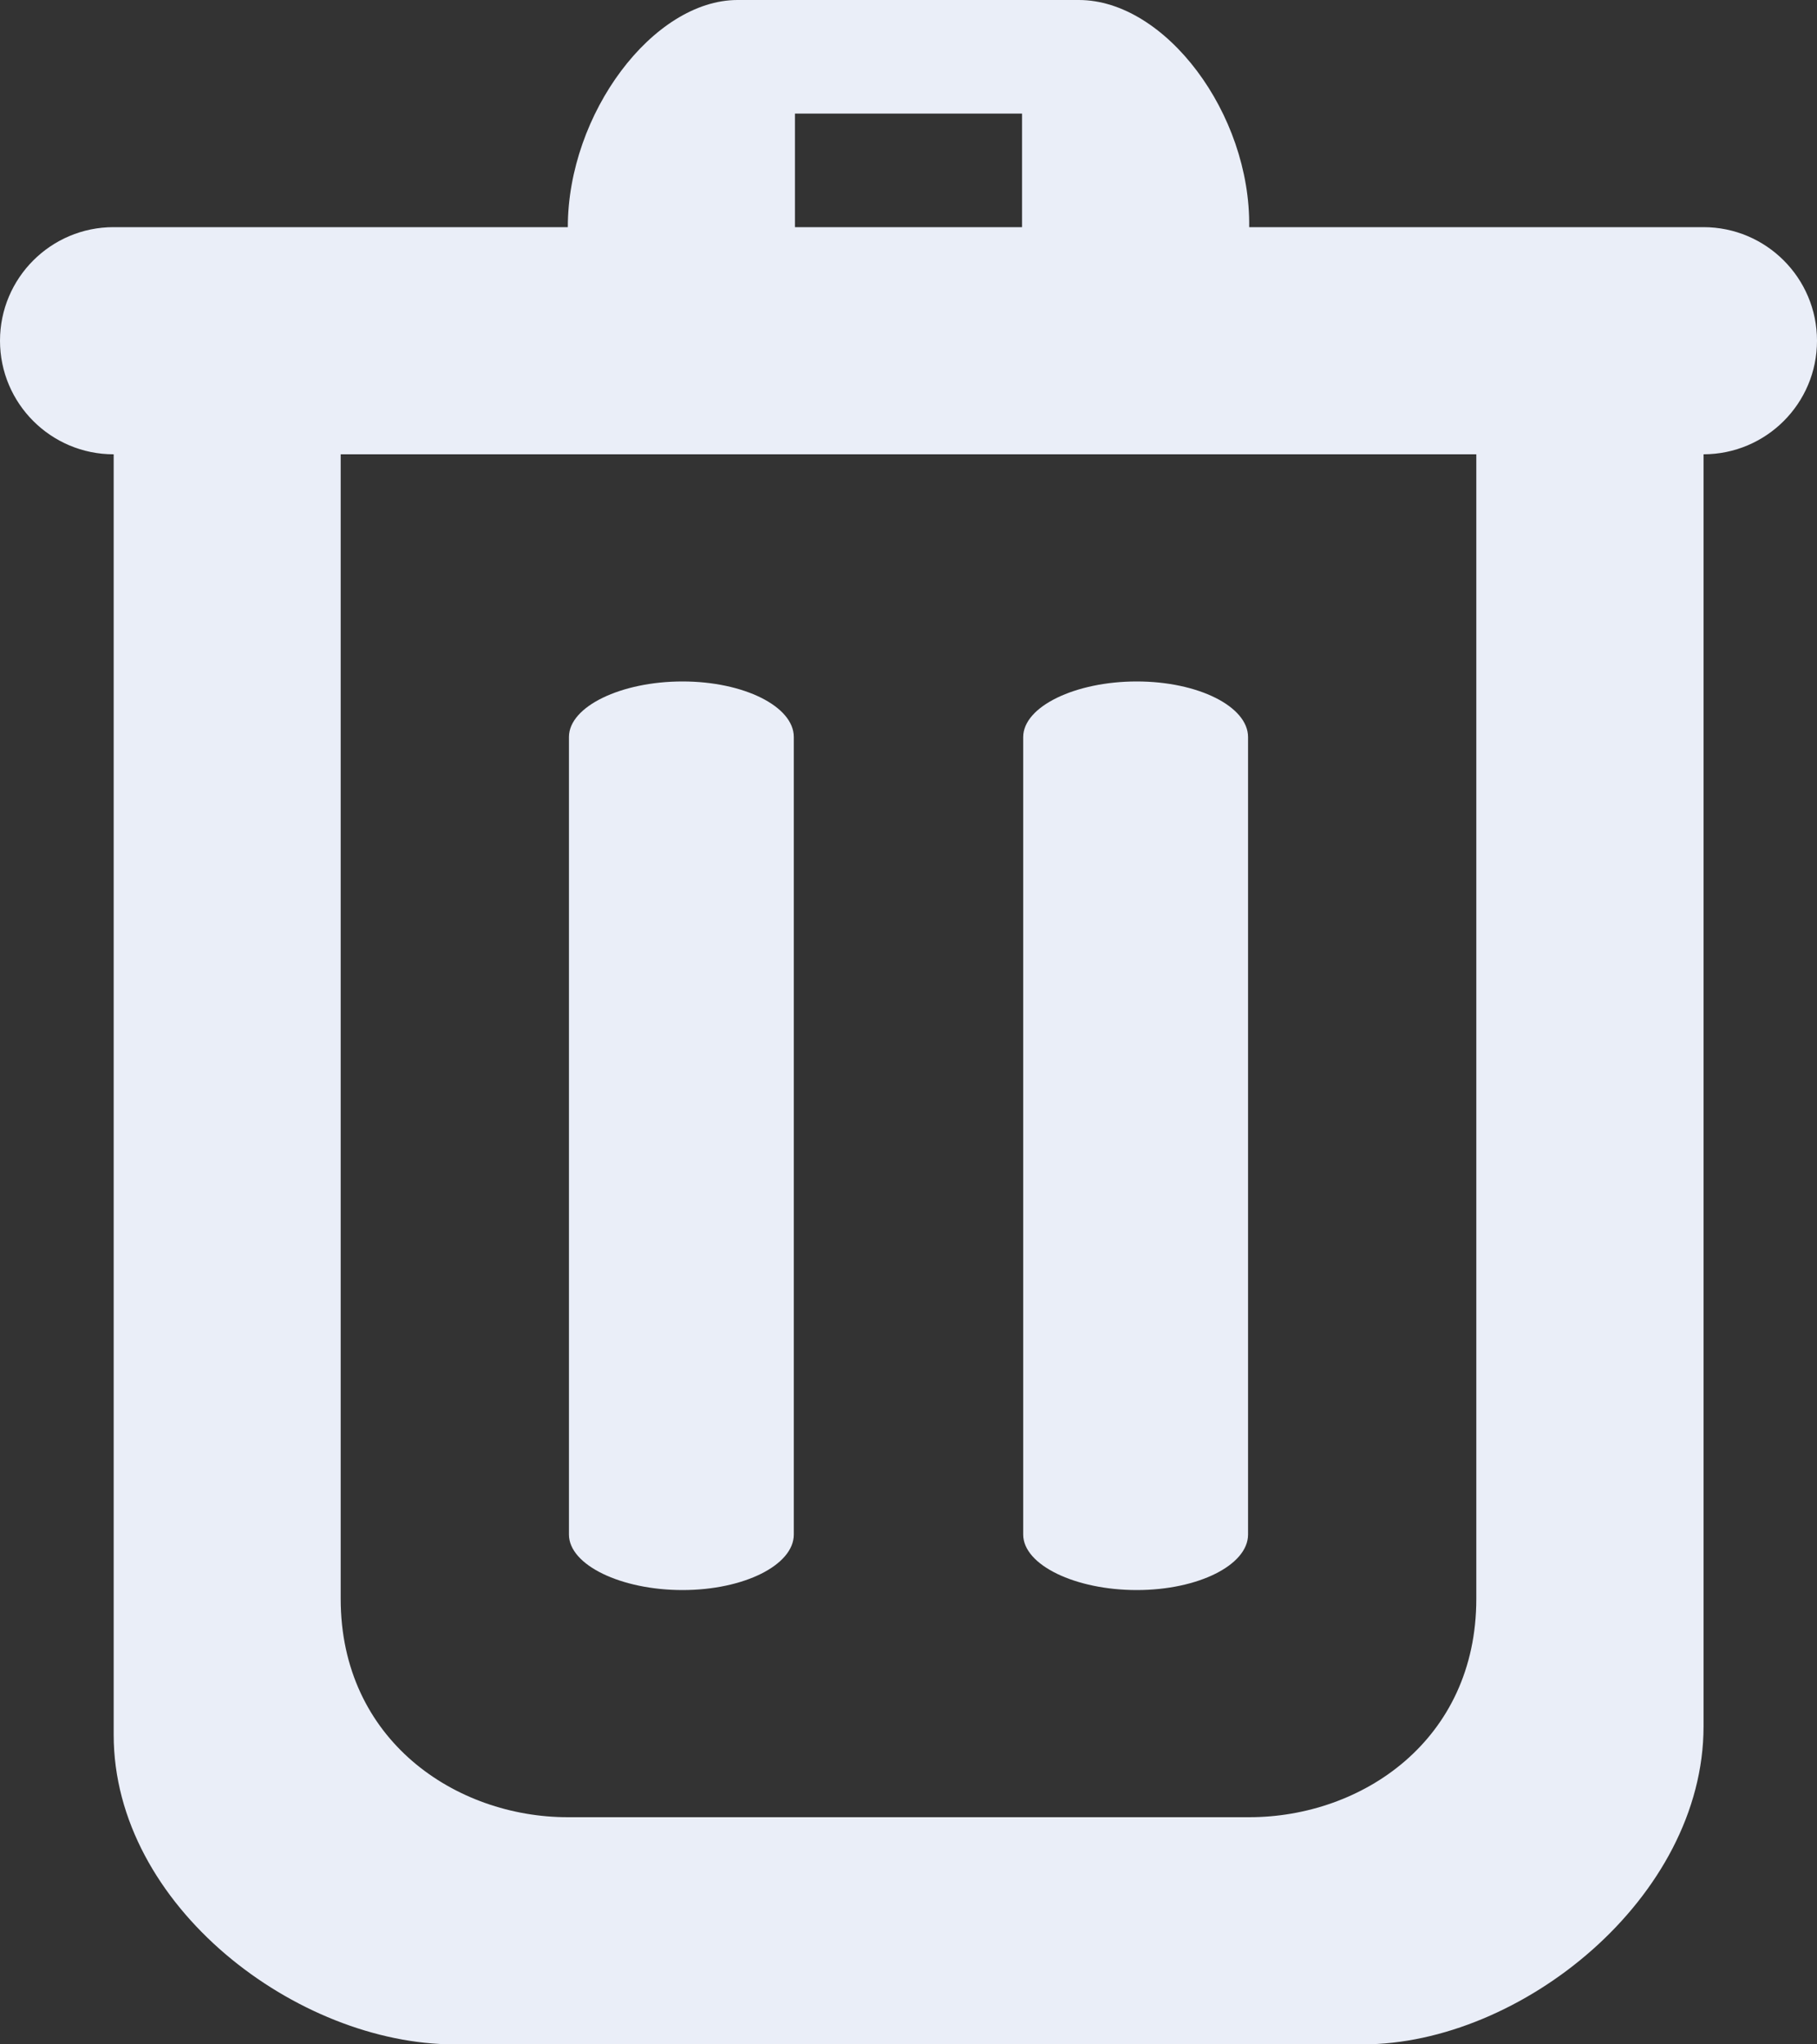 <svg viewBox="0 0 16 18" fill="none" xmlns="http://www.w3.org/2000/svg">
<rect x="0" y="0" width="16" height="18" fill="#333333" stroke="none"/>
<path fill-rule="evenodd" clip-rule="evenodd" d="M9.5 0C10.261 0 11.014 1 11 2H15C15.552 2 16 2.448 16 3C16 3.552 15.553 3.999 15.001 4H1.001V4H1C0.448 4 0 3.552 0 3C0 2.448 0.448 2 1 2H5C5 1 5.752 0 6.495 0L9.5 0ZM7 2H9V1H7V2ZM1.001 4V15.274C1.001 16.785 2.62 18 4.001 18H12.001C13.392 18 15.001 16.71 15.001 15.2V4L15 4H13V14.077C13 15.322 11.993 16 11 16H5C4.014 16 3 15.322 3 14.077V4H1.001ZM5.01 6.489C5.01 6.22 5.47 6 6.01 6C6.55 6 6.99 6.22 6.99 6.489V13.511C6.99 13.78 6.55 14 6.01 14C5.47 14 5.01 13.78 5.01 13.511V6.489ZM10.99 13.511V6.49C10.99 6.22 10.55 6 10.01 6C9.47 6 9.01 6.22 9.01 6.49V13.511C9.01 13.78 9.47 14 10.01 14C10.55 14 10.99 13.78 10.99 13.511Z" fill="#EAEEF8"/>
</svg>
